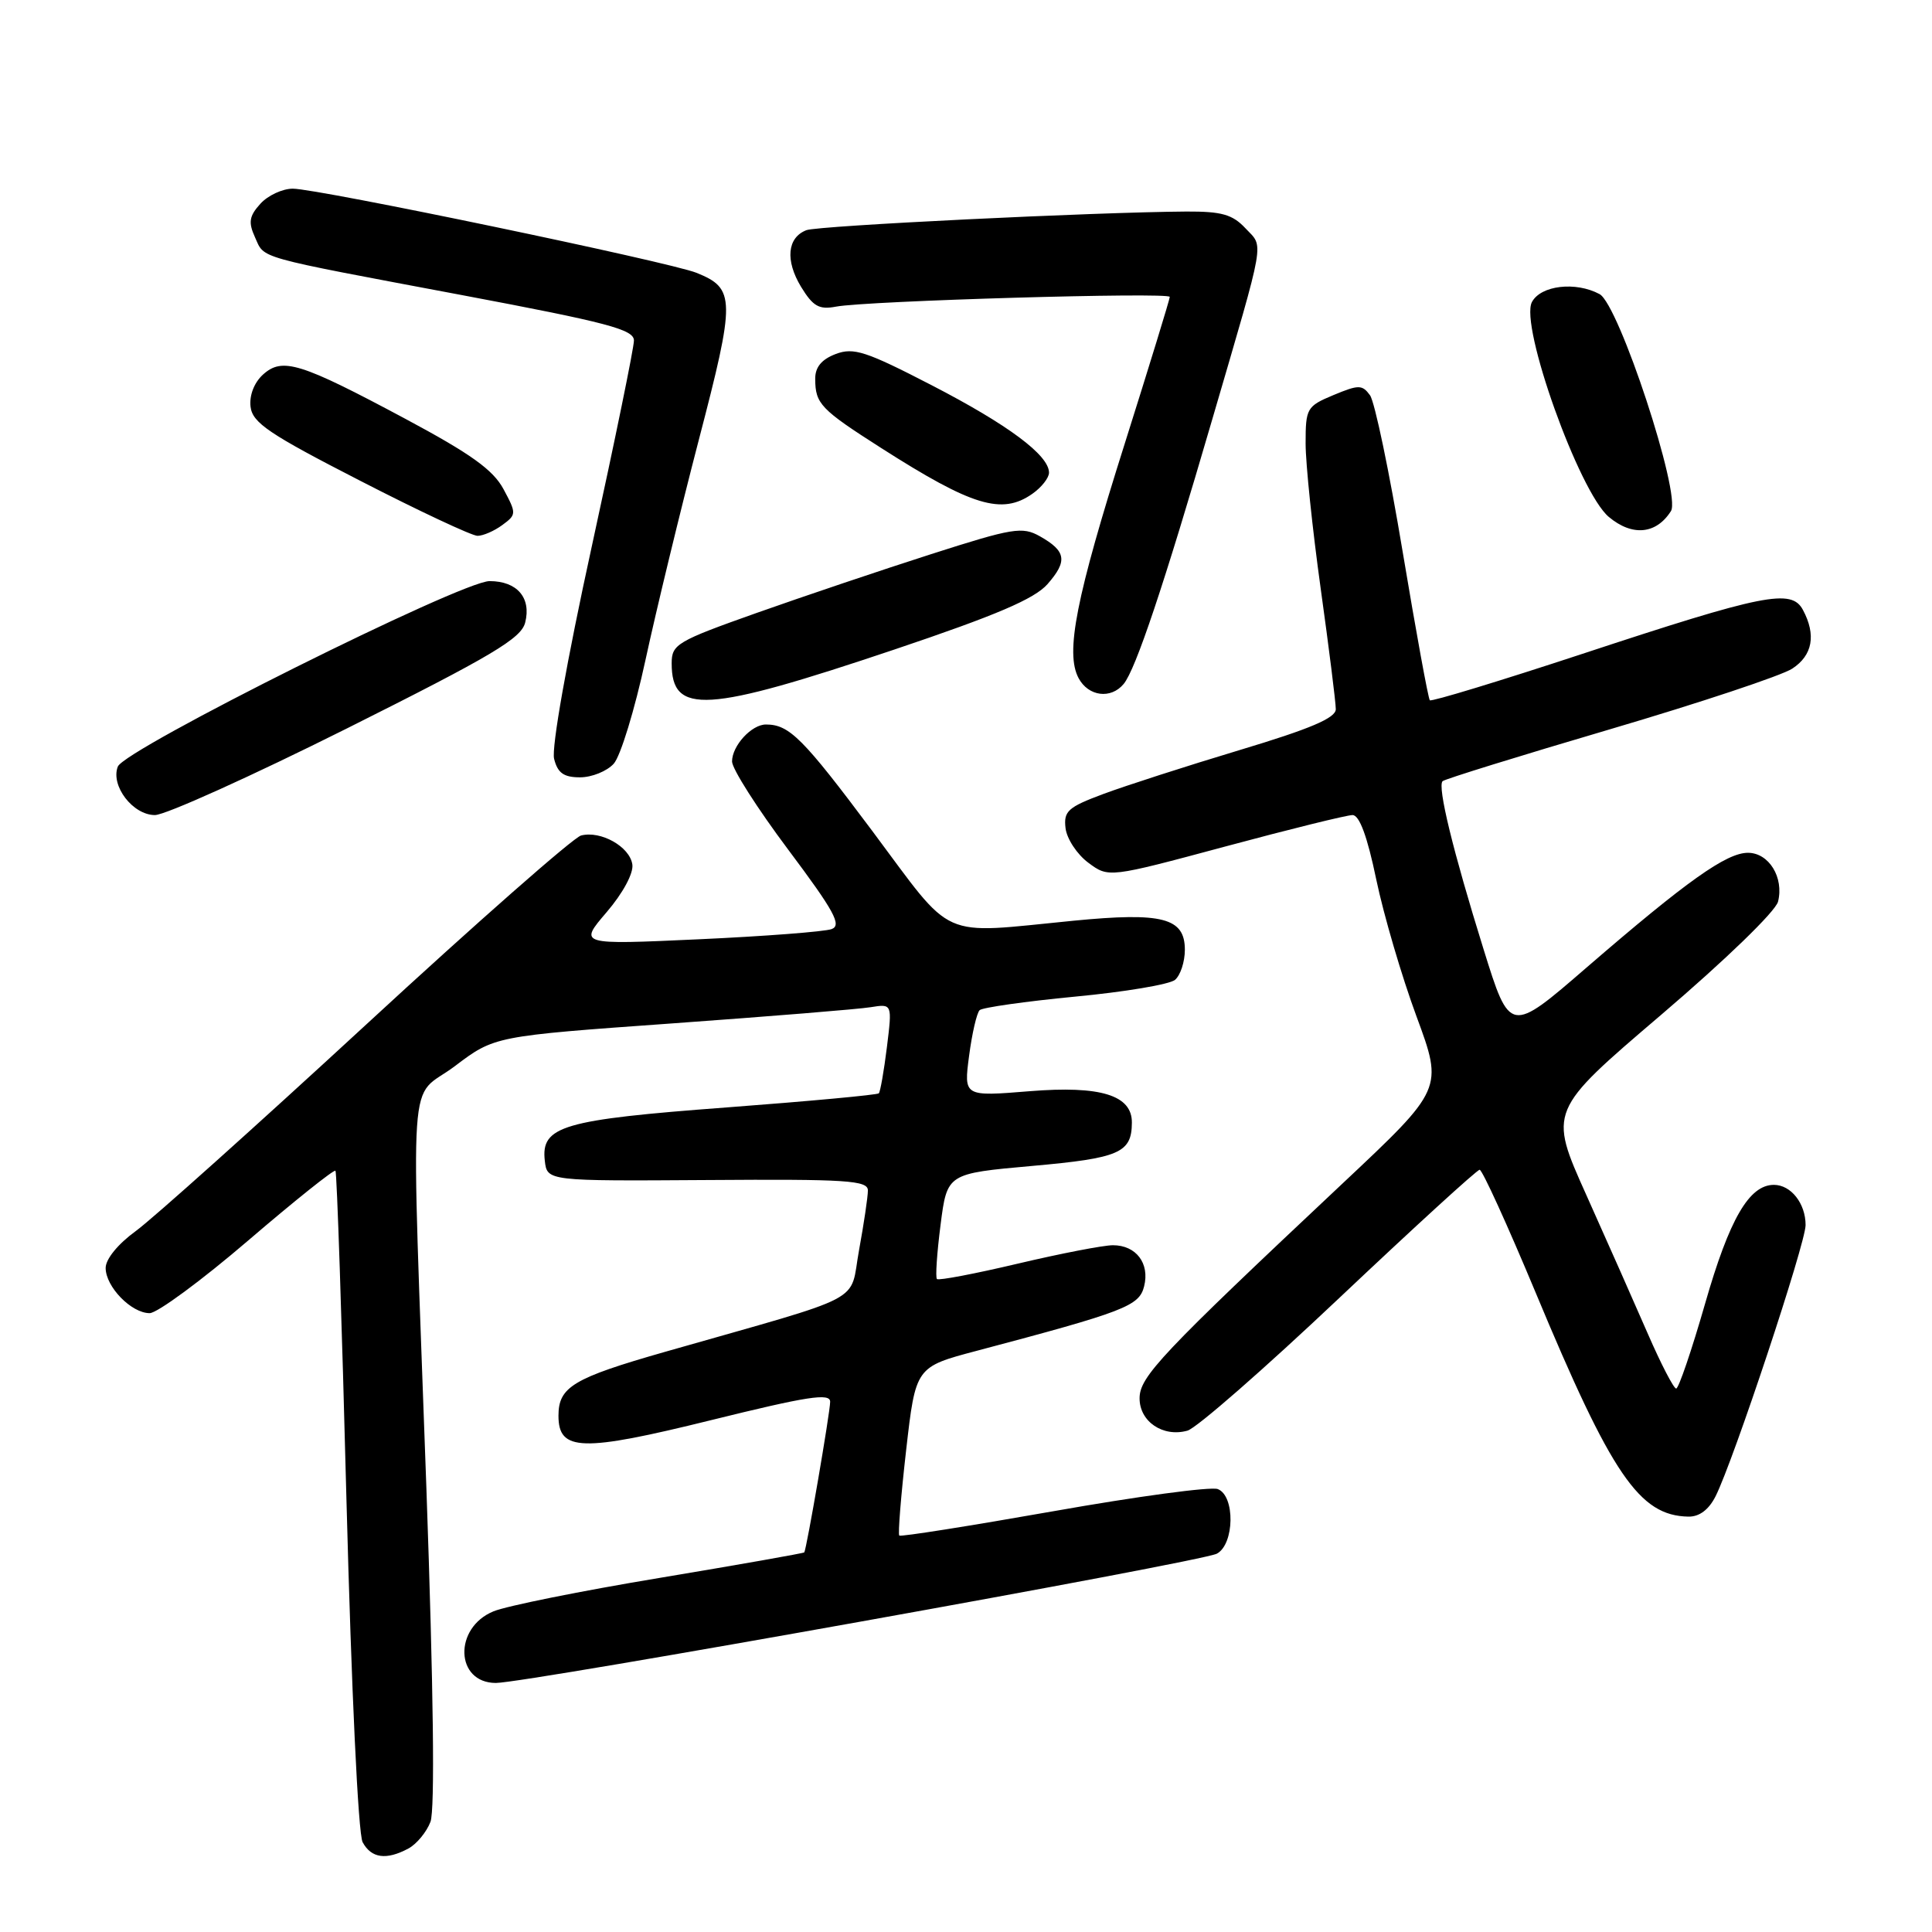 <?xml version="1.0" encoding="UTF-8" standalone="no"?>
<!DOCTYPE svg PUBLIC "-//W3C//DTD SVG 1.1//EN" "http://www.w3.org/Graphics/SVG/1.1/DTD/svg11.dtd" >
<svg xmlns="http://www.w3.org/2000/svg" xmlns:xlink="http://www.w3.org/1999/xlink" version="1.1" viewBox="0 0 256 256">
 <g >
 <path fill="currentColor"
d=" M 54.11 244.94 C 55.20 244.36 56.52 242.76 57.04 241.40 C 57.64 239.82 57.44 223.87 56.50 197.21 C 54.44 139.29 53.99 146.00 60.27 141.27 C 65.53 137.29 65.53 137.29 89.02 135.61 C 101.93 134.68 113.79 133.72 115.36 133.46 C 118.23 133.00 118.23 133.00 117.52 138.75 C 117.13 141.91 116.64 144.67 116.45 144.87 C 116.25 145.08 107.18 145.92 96.29 146.74 C 74.51 148.37 71.66 149.21 72.19 153.81 C 72.50 156.50 72.50 156.50 93.75 156.36 C 112.21 156.23 115.00 156.41 115.00 157.74 C 115.00 158.58 114.47 162.14 113.83 165.64 C 112.50 172.85 115.36 171.35 88.14 179.12 C 75.95 182.60 74.00 183.77 74.00 187.59 C 74.00 192.33 77.06 192.42 94.25 188.17 C 107.00 185.02 110.00 184.55 110.00 185.74 C 110.00 187.12 106.88 205.26 106.57 205.70 C 106.49 205.81 97.90 207.33 87.46 209.07 C 77.03 210.80 67.10 212.80 65.39 213.51 C 60.07 215.69 60.32 223.00 65.71 223.00 C 69.70 223.00 159.23 206.95 161.24 205.87 C 163.58 204.62 163.68 198.20 161.36 197.31 C 160.46 196.96 150.67 198.28 139.61 200.24 C 128.55 202.19 119.35 203.65 119.16 203.47 C 118.97 203.29 119.38 198.20 120.07 192.14 C 121.33 181.13 121.33 181.13 129.42 178.99 C 149.05 173.79 150.95 173.06 151.60 170.45 C 152.37 167.40 150.54 165.00 147.47 165.00 C 146.21 165.00 140.53 166.10 134.86 167.44 C 129.19 168.78 124.37 169.70 124.15 169.48 C 123.93 169.27 124.15 166.03 124.63 162.29 C 125.50 155.50 125.50 155.50 136.79 154.49 C 148.34 153.46 149.95 152.76 149.98 148.77 C 150.02 145.12 145.84 143.83 136.44 144.59 C 127.70 145.30 127.70 145.30 128.41 139.90 C 128.80 136.93 129.43 134.21 129.81 133.85 C 130.19 133.50 135.87 132.69 142.44 132.06 C 149.01 131.44 154.97 130.44 155.69 129.84 C 156.41 129.24 157.00 127.45 157.00 125.85 C 157.00 121.62 154.05 120.85 142.25 122.00 C 124.18 123.76 126.58 124.83 115.57 110.09 C 106.38 97.80 104.59 96.00 101.49 96.00 C 99.58 96.00 97.00 98.82 97.00 100.90 C 97.00 101.87 100.35 107.12 104.44 112.58 C 110.56 120.75 111.57 122.61 110.19 123.11 C 109.26 123.45 101.34 124.06 92.59 124.46 C 76.68 125.19 76.68 125.19 80.38 120.87 C 82.54 118.35 83.96 115.71 83.79 114.55 C 83.45 112.19 79.61 110.03 76.99 110.71 C 75.98 110.98 63.18 122.23 48.56 135.72 C 33.93 149.21 20.17 161.54 17.98 163.13 C 15.64 164.83 14.00 166.83 14.00 168.01 C 14.00 170.50 17.40 174.00 19.83 174.00 C 20.83 174.00 26.71 169.67 32.88 164.38 C 39.05 159.09 44.26 154.93 44.45 155.13 C 44.64 155.34 45.30 175.01 45.91 198.85 C 46.57 224.01 47.46 243.00 48.05 244.10 C 49.20 246.23 51.18 246.51 54.11 244.94 Z  M 227.33 198.25 C 229.71 193.50 239.25 164.76 239.25 162.33 C 239.25 159.46 237.31 157.00 235.05 157.00 C 231.77 157.00 229.15 161.52 225.93 172.75 C 224.15 178.94 222.43 183.99 222.10 183.99 C 221.77 183.98 220.08 180.72 218.35 176.74 C 216.62 172.76 212.95 164.48 210.20 158.35 C 205.19 147.20 205.19 147.20 220.11 134.47 C 228.65 127.18 235.27 120.77 235.60 119.47 C 236.40 116.27 234.39 113.00 231.61 113.00 C 228.76 113.00 223.50 116.74 210.28 128.16 C 200.07 137.00 200.07 137.00 196.57 125.75 C 192.53 112.77 190.44 104.22 191.15 103.51 C 191.42 103.24 201.39 100.15 213.31 96.64 C 225.22 93.13 236.10 89.51 237.48 88.60 C 240.18 86.84 240.67 84.13 238.90 80.82 C 237.38 77.97 233.80 78.68 209.67 86.64 C 198.77 90.23 189.67 93.00 189.46 92.79 C 189.25 92.58 187.64 83.75 185.87 73.17 C 184.11 62.59 182.16 53.23 181.53 52.37 C 180.50 50.96 180.03 50.96 176.69 52.35 C 173.15 53.83 173.00 54.10 173.00 58.76 C 173.00 61.43 173.90 70.09 175.00 78.00 C 176.10 85.91 177.00 93.09 177.00 93.97 C 177.00 95.14 173.64 96.57 164.25 99.39 C 157.24 101.50 149.11 104.12 146.19 105.21 C 141.50 106.96 140.92 107.48 141.19 109.74 C 141.36 111.15 142.72 113.21 144.20 114.31 C 146.90 116.32 146.90 116.32 162.38 112.16 C 170.89 109.87 178.47 108.00 179.22 108.00 C 180.13 108.00 181.18 110.84 182.36 116.53 C 183.34 121.23 185.74 129.39 187.69 134.67 C 191.24 144.28 191.24 144.28 177.87 156.84 C 153.81 179.45 151.00 182.42 151.00 185.29 C 151.00 188.37 154.10 190.47 157.34 189.57 C 158.53 189.25 167.58 181.33 177.46 171.99 C 187.35 162.65 195.71 155.00 196.06 155.00 C 196.41 155.00 199.74 162.31 203.47 171.25 C 213.56 195.47 217.22 200.84 223.72 200.96 C 225.17 200.99 226.43 200.04 227.33 198.25 Z  M 45.99 96.51 C 65.23 86.88 69.06 84.60 69.59 82.49 C 70.42 79.21 68.52 77.00 64.87 77.00 C 61.15 77.00 16.49 99.28 15.61 101.58 C 14.63 104.12 17.61 108.00 20.53 108.00 C 21.90 108.00 33.35 102.83 45.99 96.51 Z  M 81.32 101.20 C 82.22 100.21 84.11 94.02 85.53 87.45 C 86.95 80.88 90.13 67.75 92.60 58.27 C 97.47 39.60 97.45 38.23 92.29 36.15 C 88.74 34.72 42.11 25.00 38.80 25.00 C 37.43 25.00 35.49 25.90 34.50 27.00 C 33.02 28.63 32.89 29.46 33.78 31.42 C 35.11 34.34 33.48 33.88 61.25 39.11 C 80.51 42.74 84.00 43.66 84.00 45.12 C 84.00 46.08 81.48 58.38 78.40 72.47 C 75.10 87.56 73.06 99.09 73.42 100.54 C 73.89 102.43 74.70 103.00 76.86 103.00 C 78.42 103.00 80.42 102.19 81.32 101.20 Z  M 118.50 86.07 C 132.02 81.52 137.07 79.36 138.80 77.40 C 141.48 74.34 141.28 73.03 137.79 71.06 C 135.46 69.75 134.23 69.95 123.37 73.43 C 116.84 75.52 106.44 79.03 100.25 81.22 C 89.68 84.97 89.00 85.37 89.00 87.90 C 89.00 94.76 93.52 94.47 118.50 86.07 Z  M 148.89 90.63 C 150.48 88.71 154.18 77.68 160.65 55.50 C 167.79 31.06 167.48 32.87 165.03 30.25 C 163.31 28.41 161.87 28.01 157.21 28.03 C 145.03 28.11 108.42 29.90 106.85 30.50 C 104.31 31.48 104.03 34.51 106.14 38.00 C 107.73 40.60 108.53 41.06 110.78 40.63 C 114.84 39.86 155.00 38.69 155.00 39.34 C 155.00 39.65 152.32 48.37 149.06 58.70 C 142.56 79.24 141.13 86.51 142.92 89.86 C 144.22 92.29 147.20 92.67 148.89 90.63 Z  M 66.56 69.57 C 68.44 68.19 68.45 68.04 66.72 64.82 C 65.34 62.25 62.39 60.14 53.72 55.50 C 39.75 48.03 37.42 47.31 34.84 49.64 C 33.68 50.70 33.02 52.39 33.20 53.90 C 33.46 56.03 35.65 57.51 47.72 63.70 C 55.53 67.72 62.54 71.00 63.27 71.00 C 64.01 71.00 65.49 70.36 66.56 69.57 Z  M 221.41 67.72 C 222.79 65.52 214.51 40.34 211.95 38.97 C 208.78 37.27 204.17 37.81 202.99 40.02 C 201.34 43.10 209.24 65.18 213.17 68.49 C 216.28 71.10 219.46 70.80 221.41 67.72 Z  M 136.78 65.44 C 138.00 64.59 139.00 63.32 139.00 62.63 C 139.00 60.32 133.58 56.28 123.48 51.06 C 114.72 46.53 113.11 46.01 110.73 46.91 C 108.85 47.63 108.00 48.66 108.02 50.23 C 108.04 53.51 108.72 54.23 116.77 59.37 C 128.83 67.07 132.75 68.26 136.78 65.44 Z "/>
</g>
</svg>